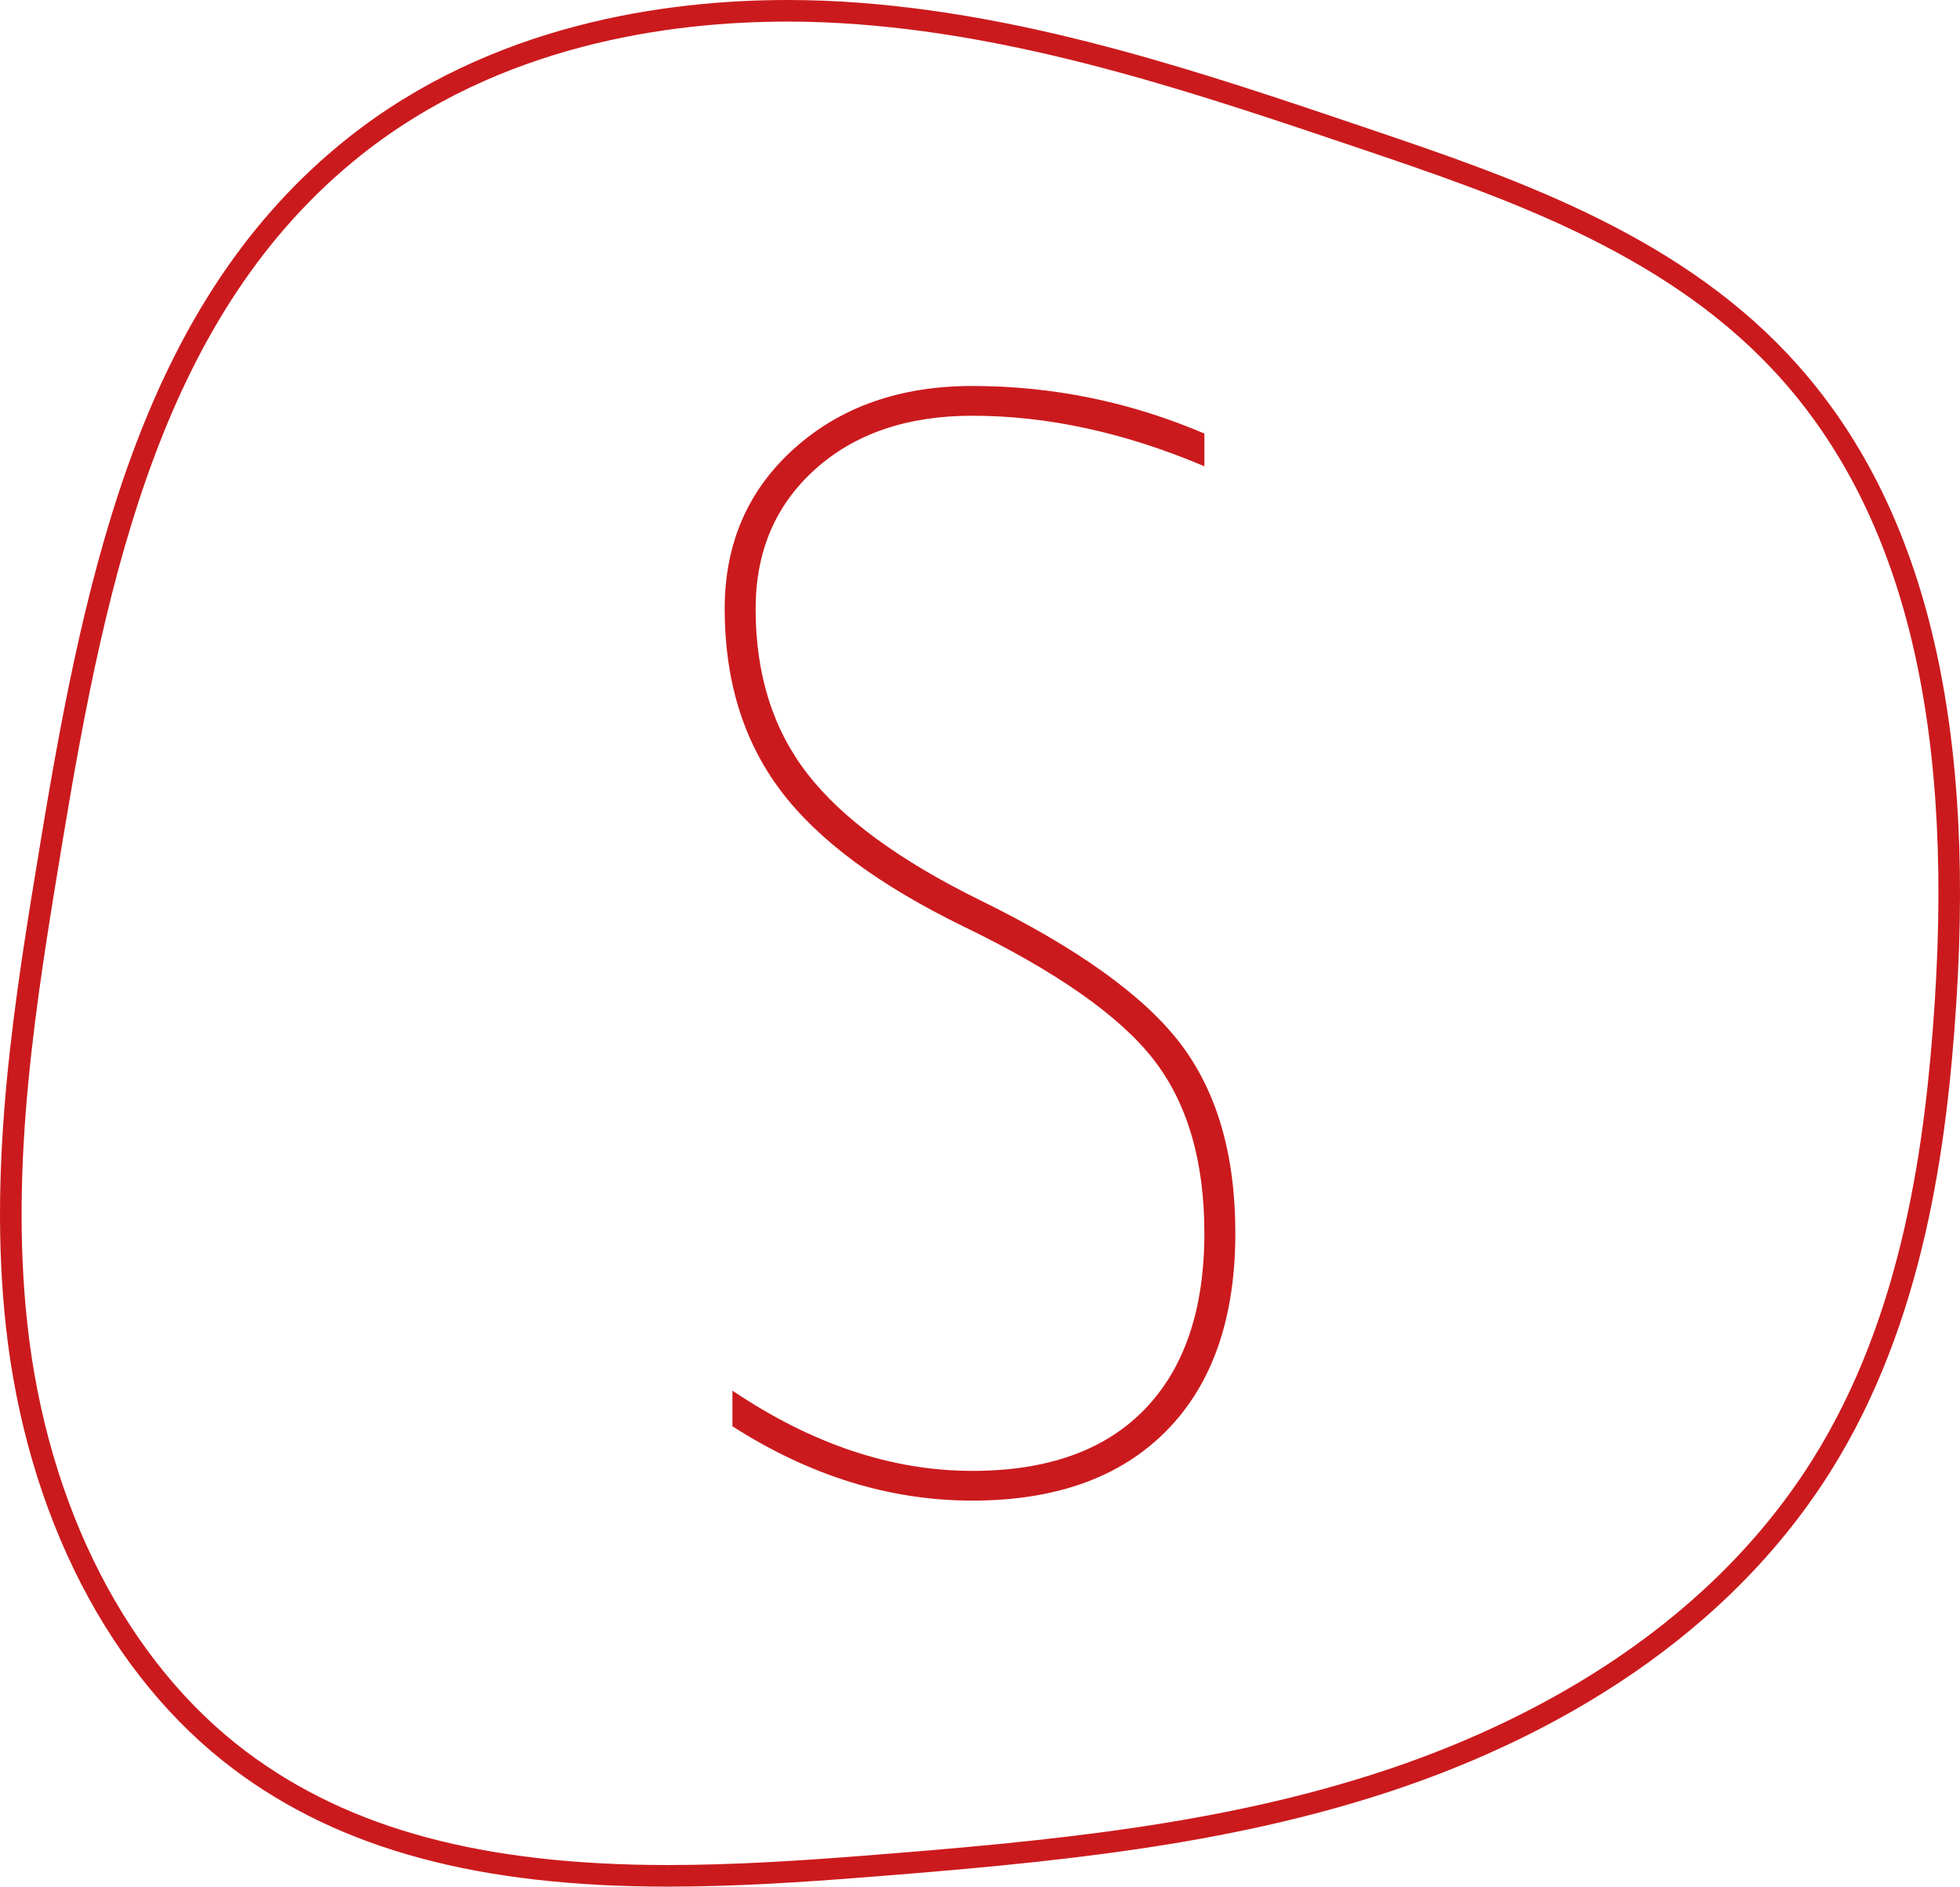 <?xml version="1.0" encoding="utf-8"?>
<!-- Generator: Adobe Illustrator 27.0.0, SVG Export Plug-In . SVG Version: 6.00 Build 0)  -->
<svg version="1.1" id="Layer_1" xmlns="http://www.w3.org/2000/svg" xmlns:xlink="http://www.w3.org/1999/xlink" x="0px" y="0px"
	 viewBox="0 0 653.03 628.62" style="enable-background:new 0 0 653.03 628.62;" xml:space="preserve">
<style type="text/css">
	.st0{fill:#CB1A1D;}
</style>
<path class="st0" d="M262.41,7.19c-39.34,0-95.94,7.72-142.13,44.51C54.72,103.91,35.8,189.84,20.77,280.74
	C12.12,333.03,3.19,387,9.11,441.16c6.66,60.82,33.32,112.81,73.15,142.64c34.26,25.67,78.85,37.62,140.32,37.62
	c22.34,0,45.05-1.54,64.31-3.04c63.22-4.92,119.95-10.45,174.11-28.34c44.67-14.77,105.68-44.7,142.68-103.37
	c30.6-48.51,37.94-107.03,40.92-152.59c6.34-96.69-11.42-165.8-54.3-211.29c-37.13-39.41-90.3-57.42-137.22-73.32
	C399.39,31.32,344,12.56,286.17,8.12C278.21,7.51,270.21,7.19,262.41,7.19 M222.57,628.62c-63.11,0-109.07-12.41-144.63-39.06
	c-41.41-31.02-69.1-84.83-75.98-147.62c-6.02-55.14,2.98-109.61,11.69-162.29C28.94,187.22,48.24,99.88,115.79,46.08
	C163.62,8,221.92,0,262.41,0c7.99,0,16.17,0.32,24.31,0.95c58.73,4.51,114.56,23.41,168.55,41.69
	c47.83,16.2,101.9,34.53,140.26,75.24c44.32,47.01,62.72,117.9,56.24,216.68c-3.03,46.41-10.55,106.08-42.02,155.95
	c-38.13,60.47-100.72,91.22-146.5,106.36c-54.93,18.14-112.11,23.72-175.81,28.68C268.04,627.07,245.16,628.62,222.57,628.62"/>
<path class="st0" d="M388.64,476.72c-15.3,15.52-36.86,23.27-64.7,23.27c-27.5,0-54.13-8.25-79.91-24.76v-11.88
	c26.46,17.82,53.1,26.74,79.91,26.74c25.08,0,44.25-6.85,57.48-20.55c13.23-13.7,19.85-33.25,19.85-58.68
	c0-24.09-5.67-43.4-17.01-57.94c-11.34-14.52-32.31-29.21-62.9-44.06c-28.54-13.88-48.98-29.04-61.35-45.56
	c-12.38-16.5-18.56-36.64-18.56-60.41c0-21.78,7.73-39.61,23.2-53.48c15.47-13.86,35.23-20.8,59.29-20.8
	c26.81,0,52.59,5.29,77.34,15.85v10.9c-26.47-11.22-52.25-16.84-77.34-16.84c-21.65,0-39.1,5.95-52.33,17.83
	c-13.24,11.88-19.85,27.4-19.85,46.54c0,21.79,5.75,40.11,17.28,54.96c11.51,14.85,30.68,28.89,57.49,42.09
	c32.3,15.84,54.56,31.77,66.76,47.78c12.19,16.01,18.3,37.06,18.3,63.13C411.59,439.26,403.93,461.21,388.64,476.72"/>
</svg>
